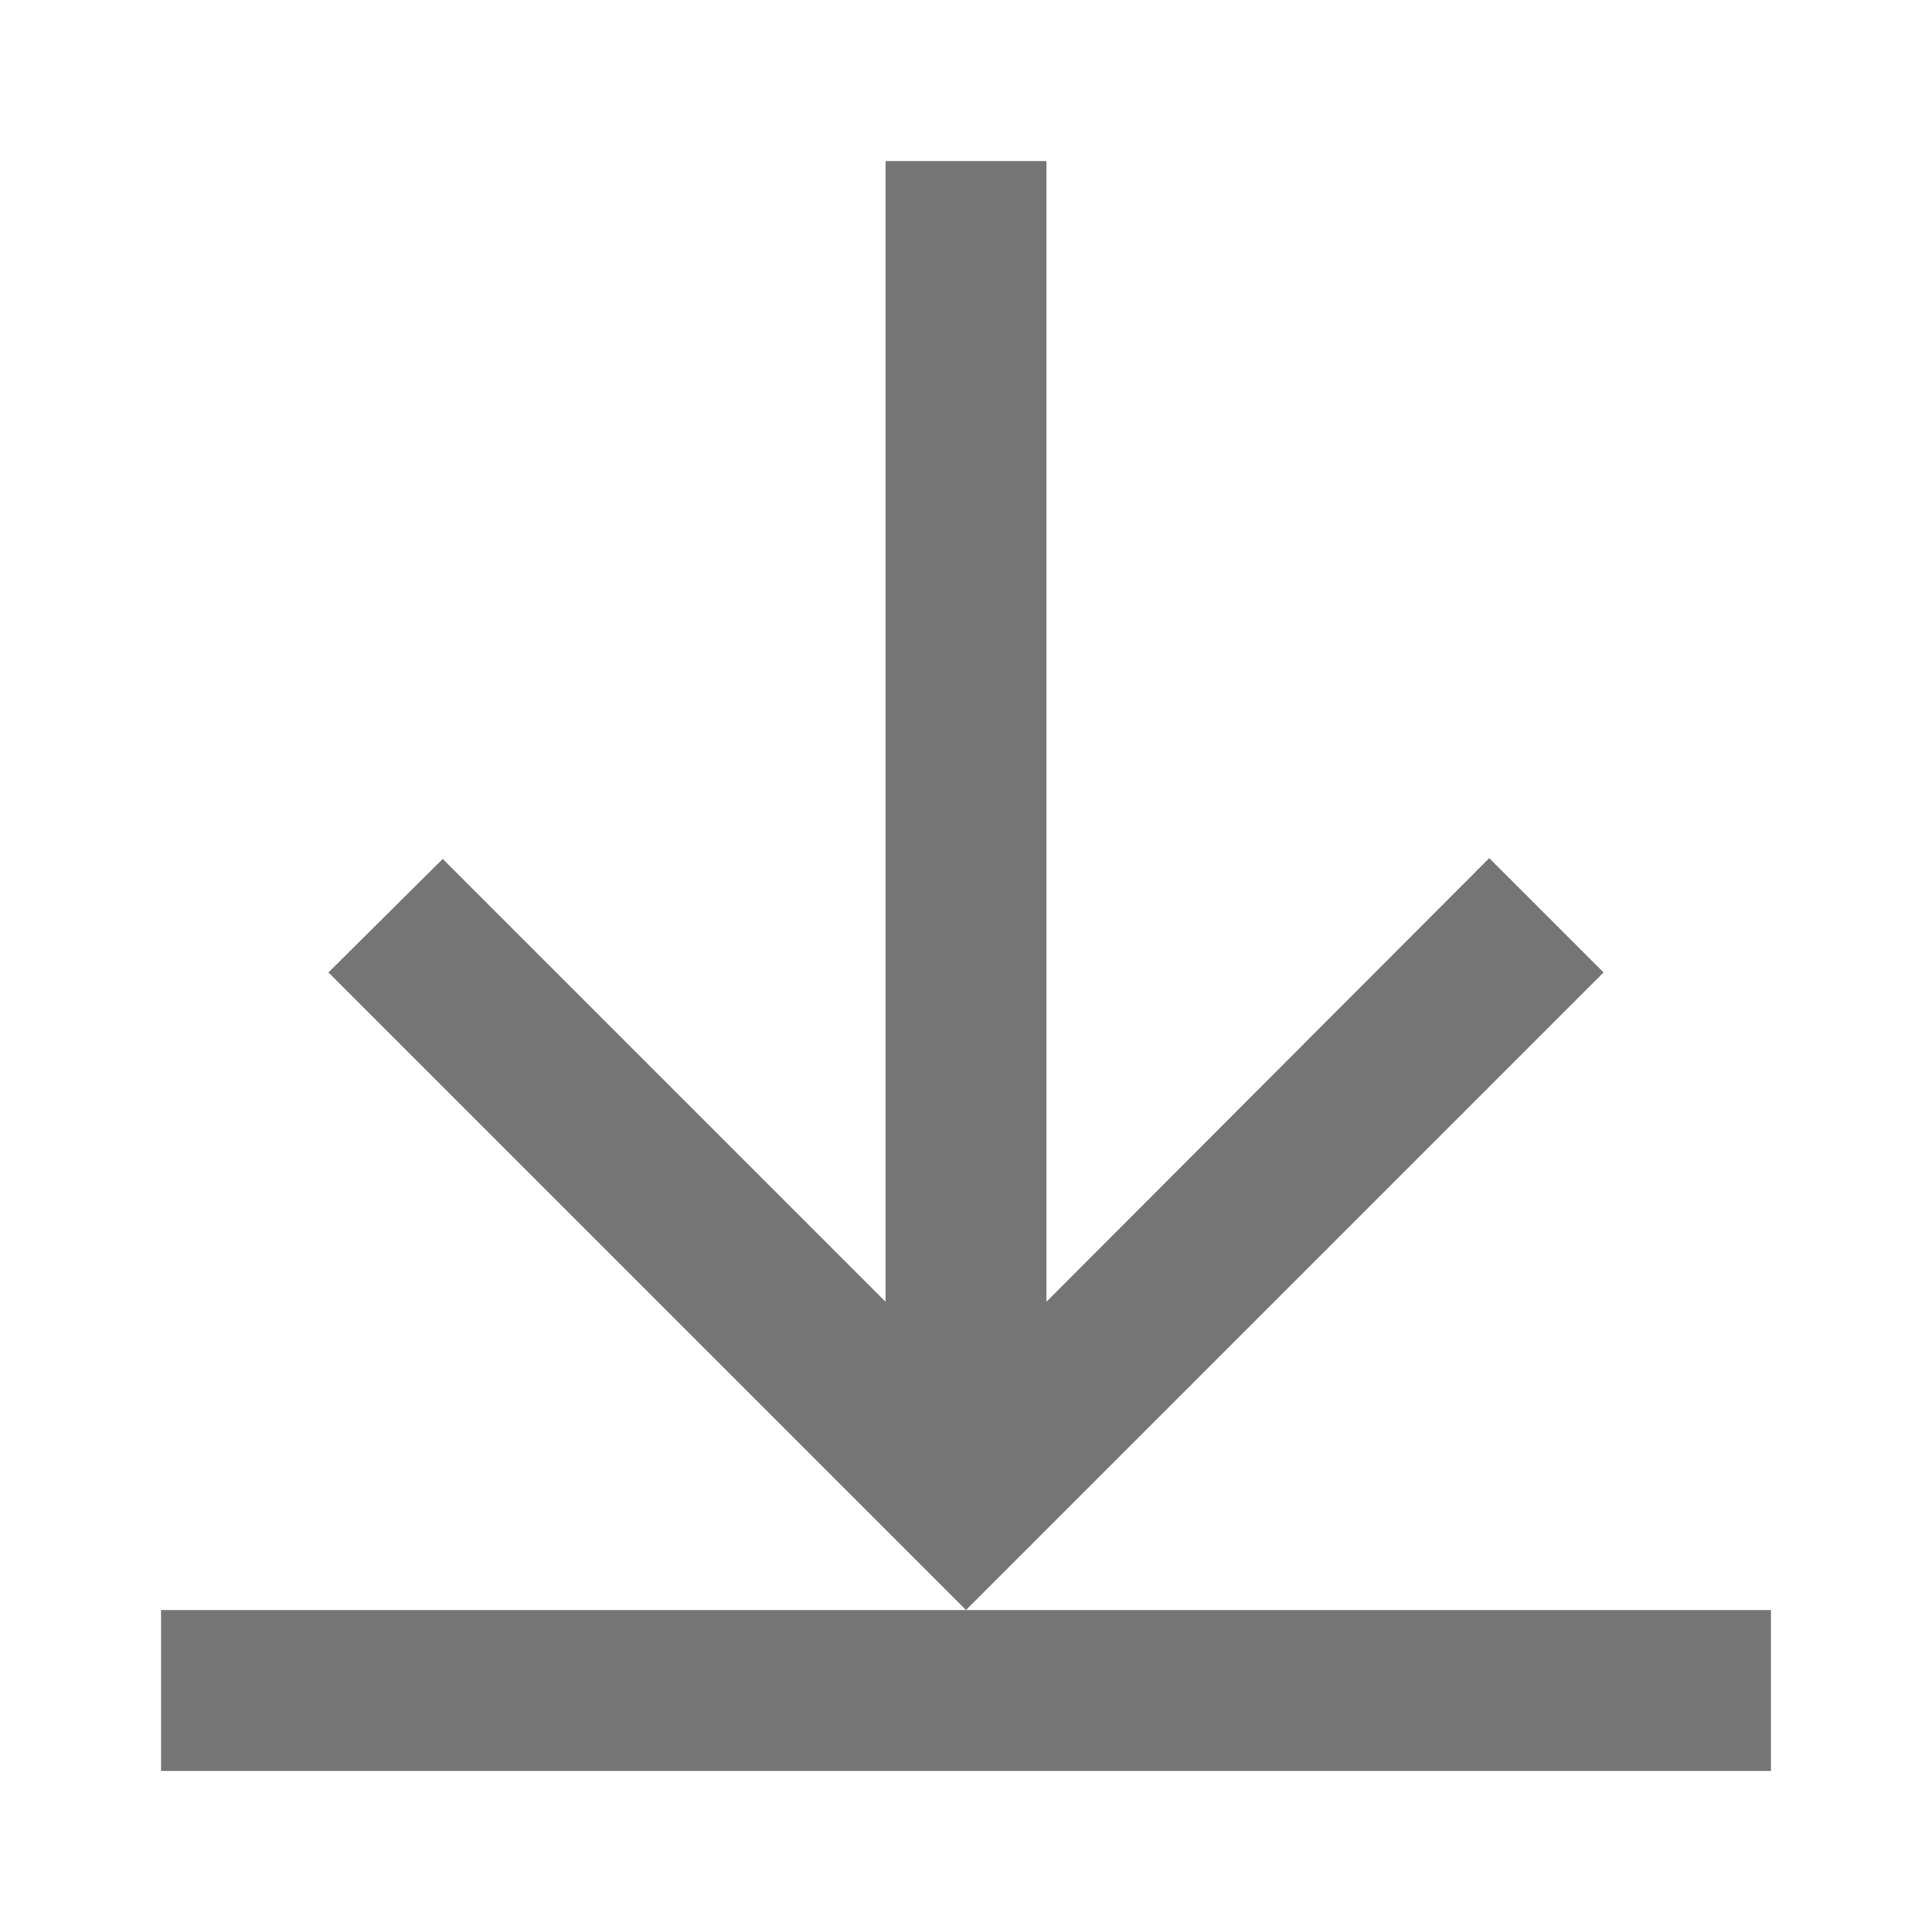 <svg width="24" height="24" viewBox="0 0 24 24" fill="none" xmlns="http://www.w3.org/2000/svg">
<path d="M19.92 12.08L12 20L4.08 12.08L5.5 10.67L11 16.17V2H13V16.17L18.5 10.66L19.92 12.08ZM12 20H2V22H22V20H12Z" fill="#757575"/>
</svg>
